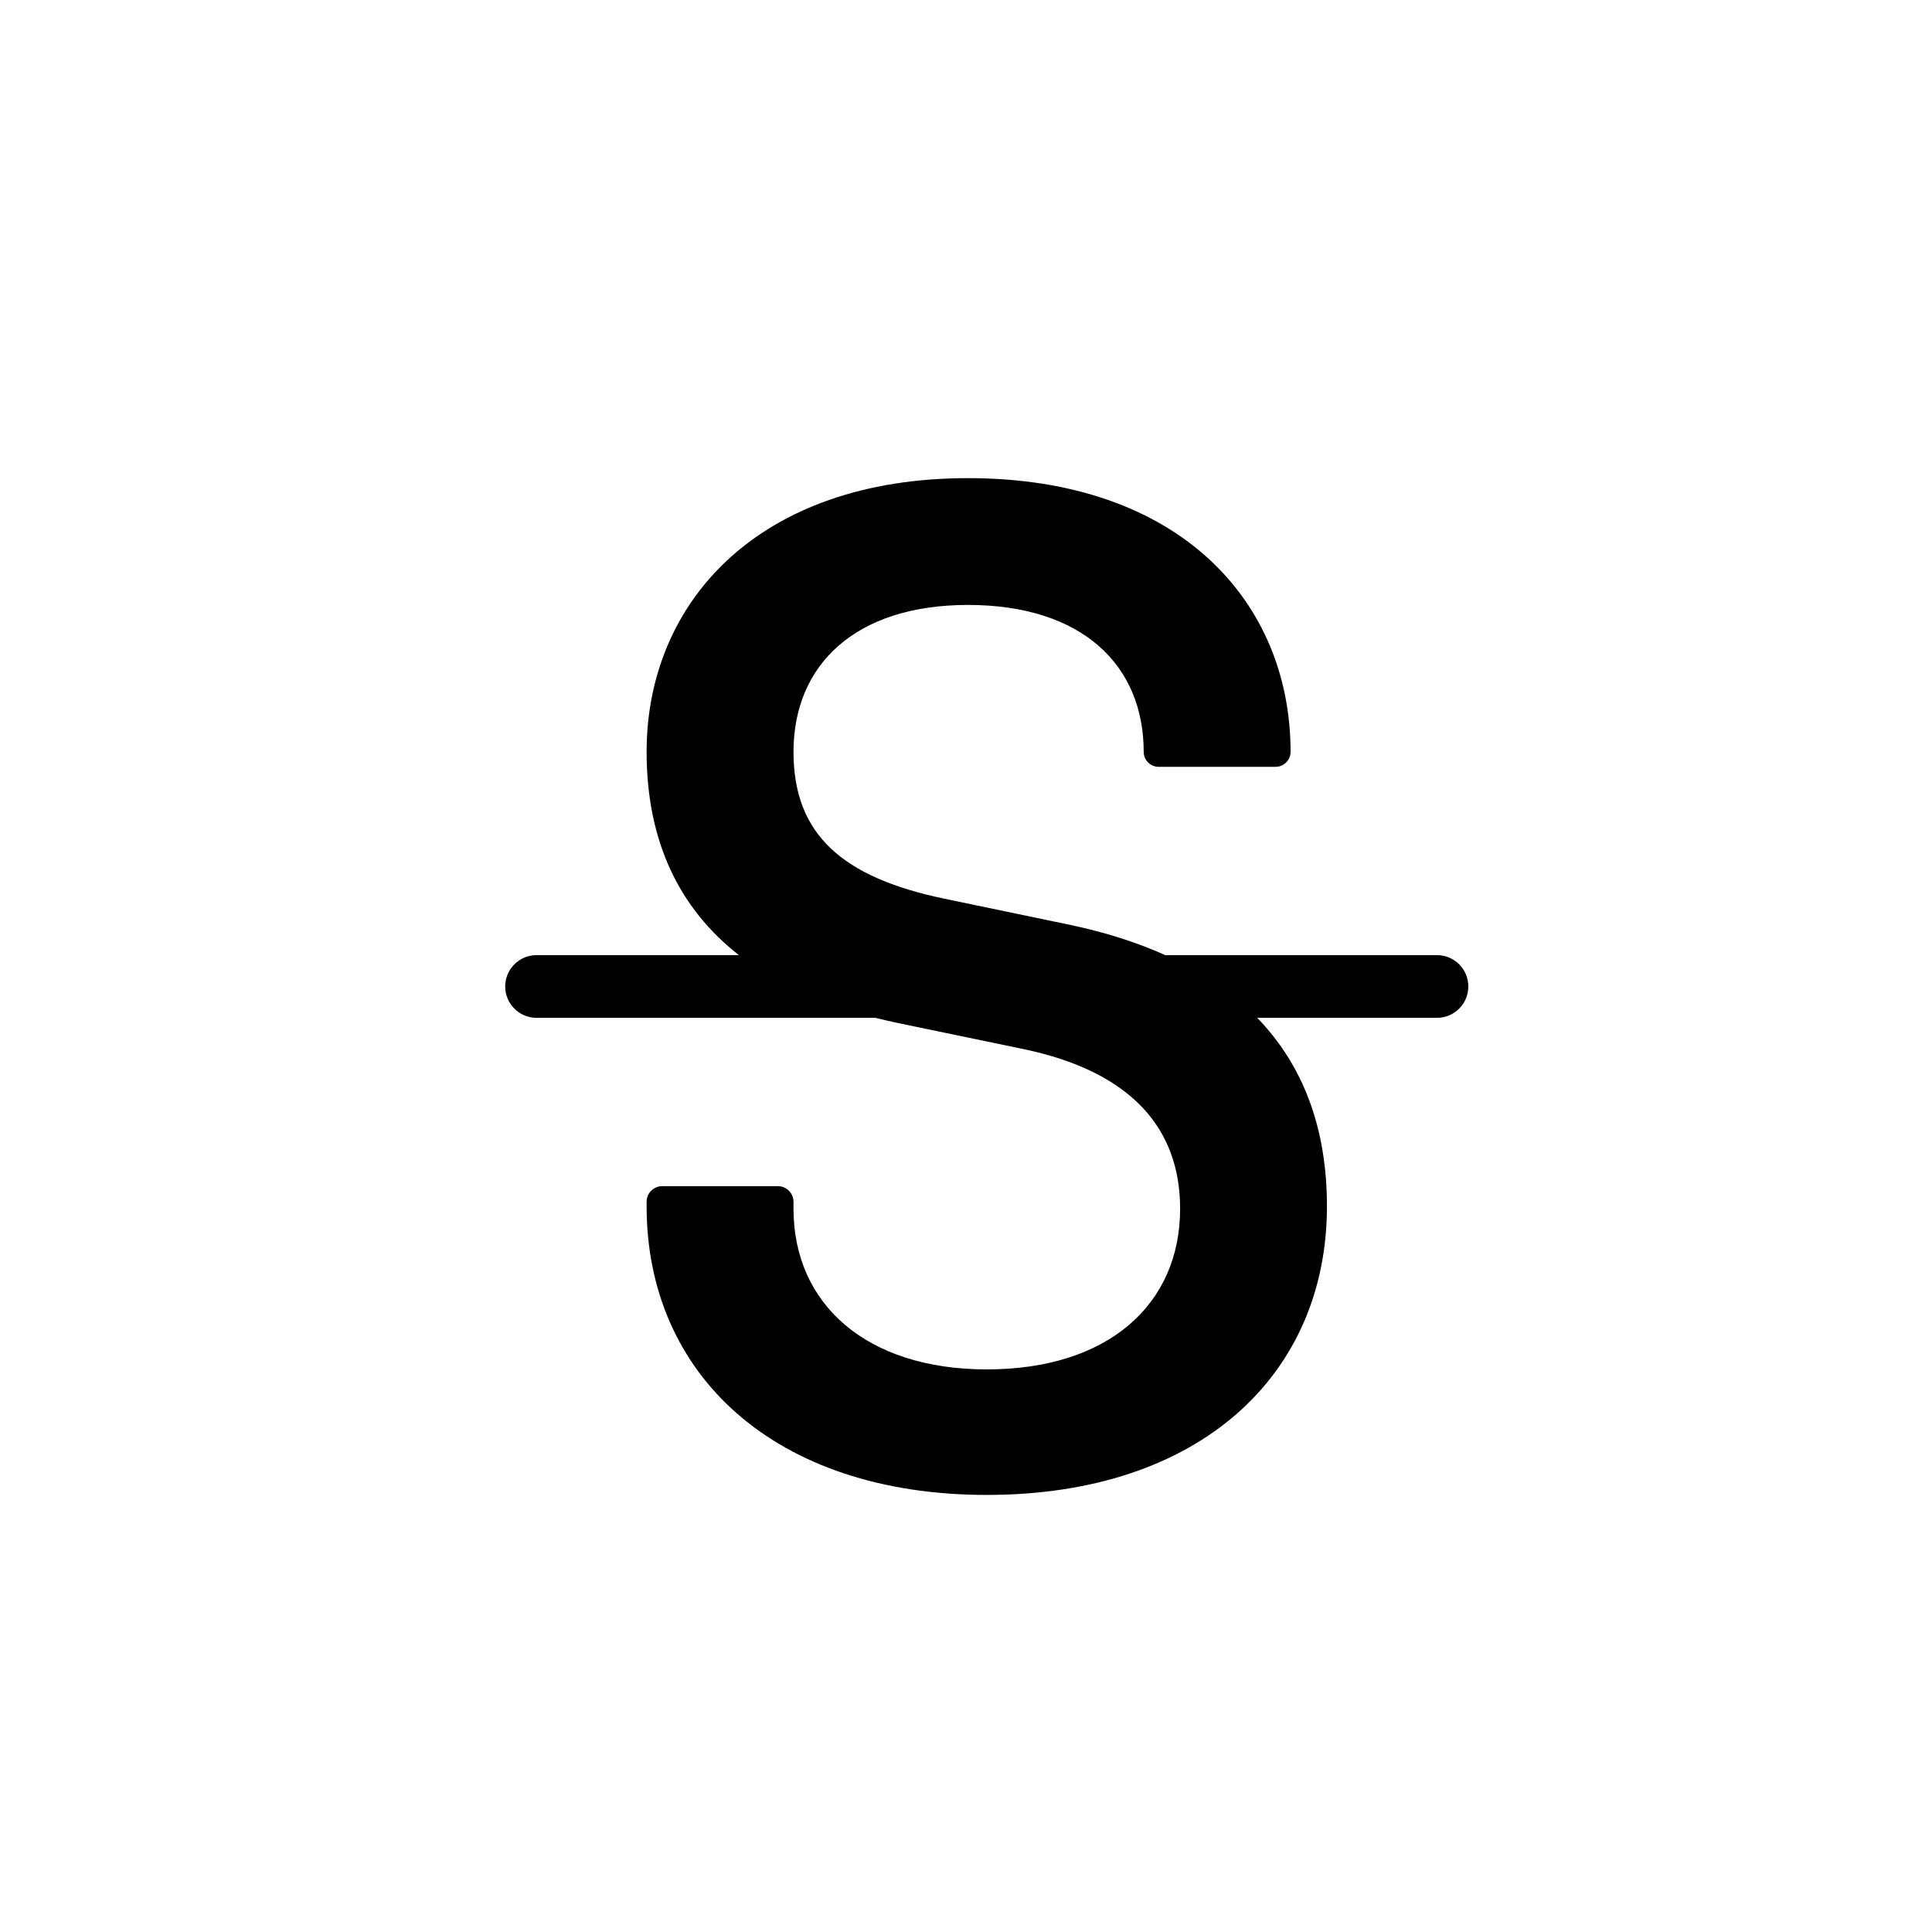 <svg width="35" height="35" viewBox="0 0 35 35" fill="none" xmlns="http://www.w3.org/2000/svg">
<path d="M17.877 27.082C21.743 27.082 24.039 24.899 24.039 21.852C24.039 20.429 23.603 19.293 22.776 18.439H26.032C26.346 18.439 26.6 18.184 26.6 17.871C26.6 17.557 26.346 17.303 26.032 17.303H21.11C20.602 17.074 20.03 16.892 19.4 16.758L17.104 16.28C15.261 15.894 14.375 15.12 14.375 13.62C14.375 12.05 15.489 10.959 17.535 10.959C19.605 10.959 20.719 12.05 20.719 13.62C20.719 13.77 20.841 13.892 20.992 13.892H23.107C23.258 13.892 23.38 13.77 23.38 13.62C23.38 10.913 21.379 8.662 17.535 8.662C13.738 8.662 11.714 10.913 11.714 13.62C11.714 15.256 12.315 16.465 13.386 17.303H9.72C9.407 17.303 9.152 17.557 9.152 17.871C9.152 18.184 9.407 18.439 9.72 18.439H15.86C15.991 18.472 16.125 18.503 16.262 18.532L18.559 19.009C20.492 19.418 21.379 20.442 21.379 21.897C21.379 23.625 20.082 24.808 17.877 24.808C15.694 24.808 14.375 23.625 14.375 21.897V21.772C14.375 21.615 14.247 21.488 14.091 21.488H11.998C11.841 21.488 11.714 21.615 11.714 21.772V21.852C11.714 24.899 14.034 27.082 17.877 27.082Z" fill="currentColor"/>
</svg>

